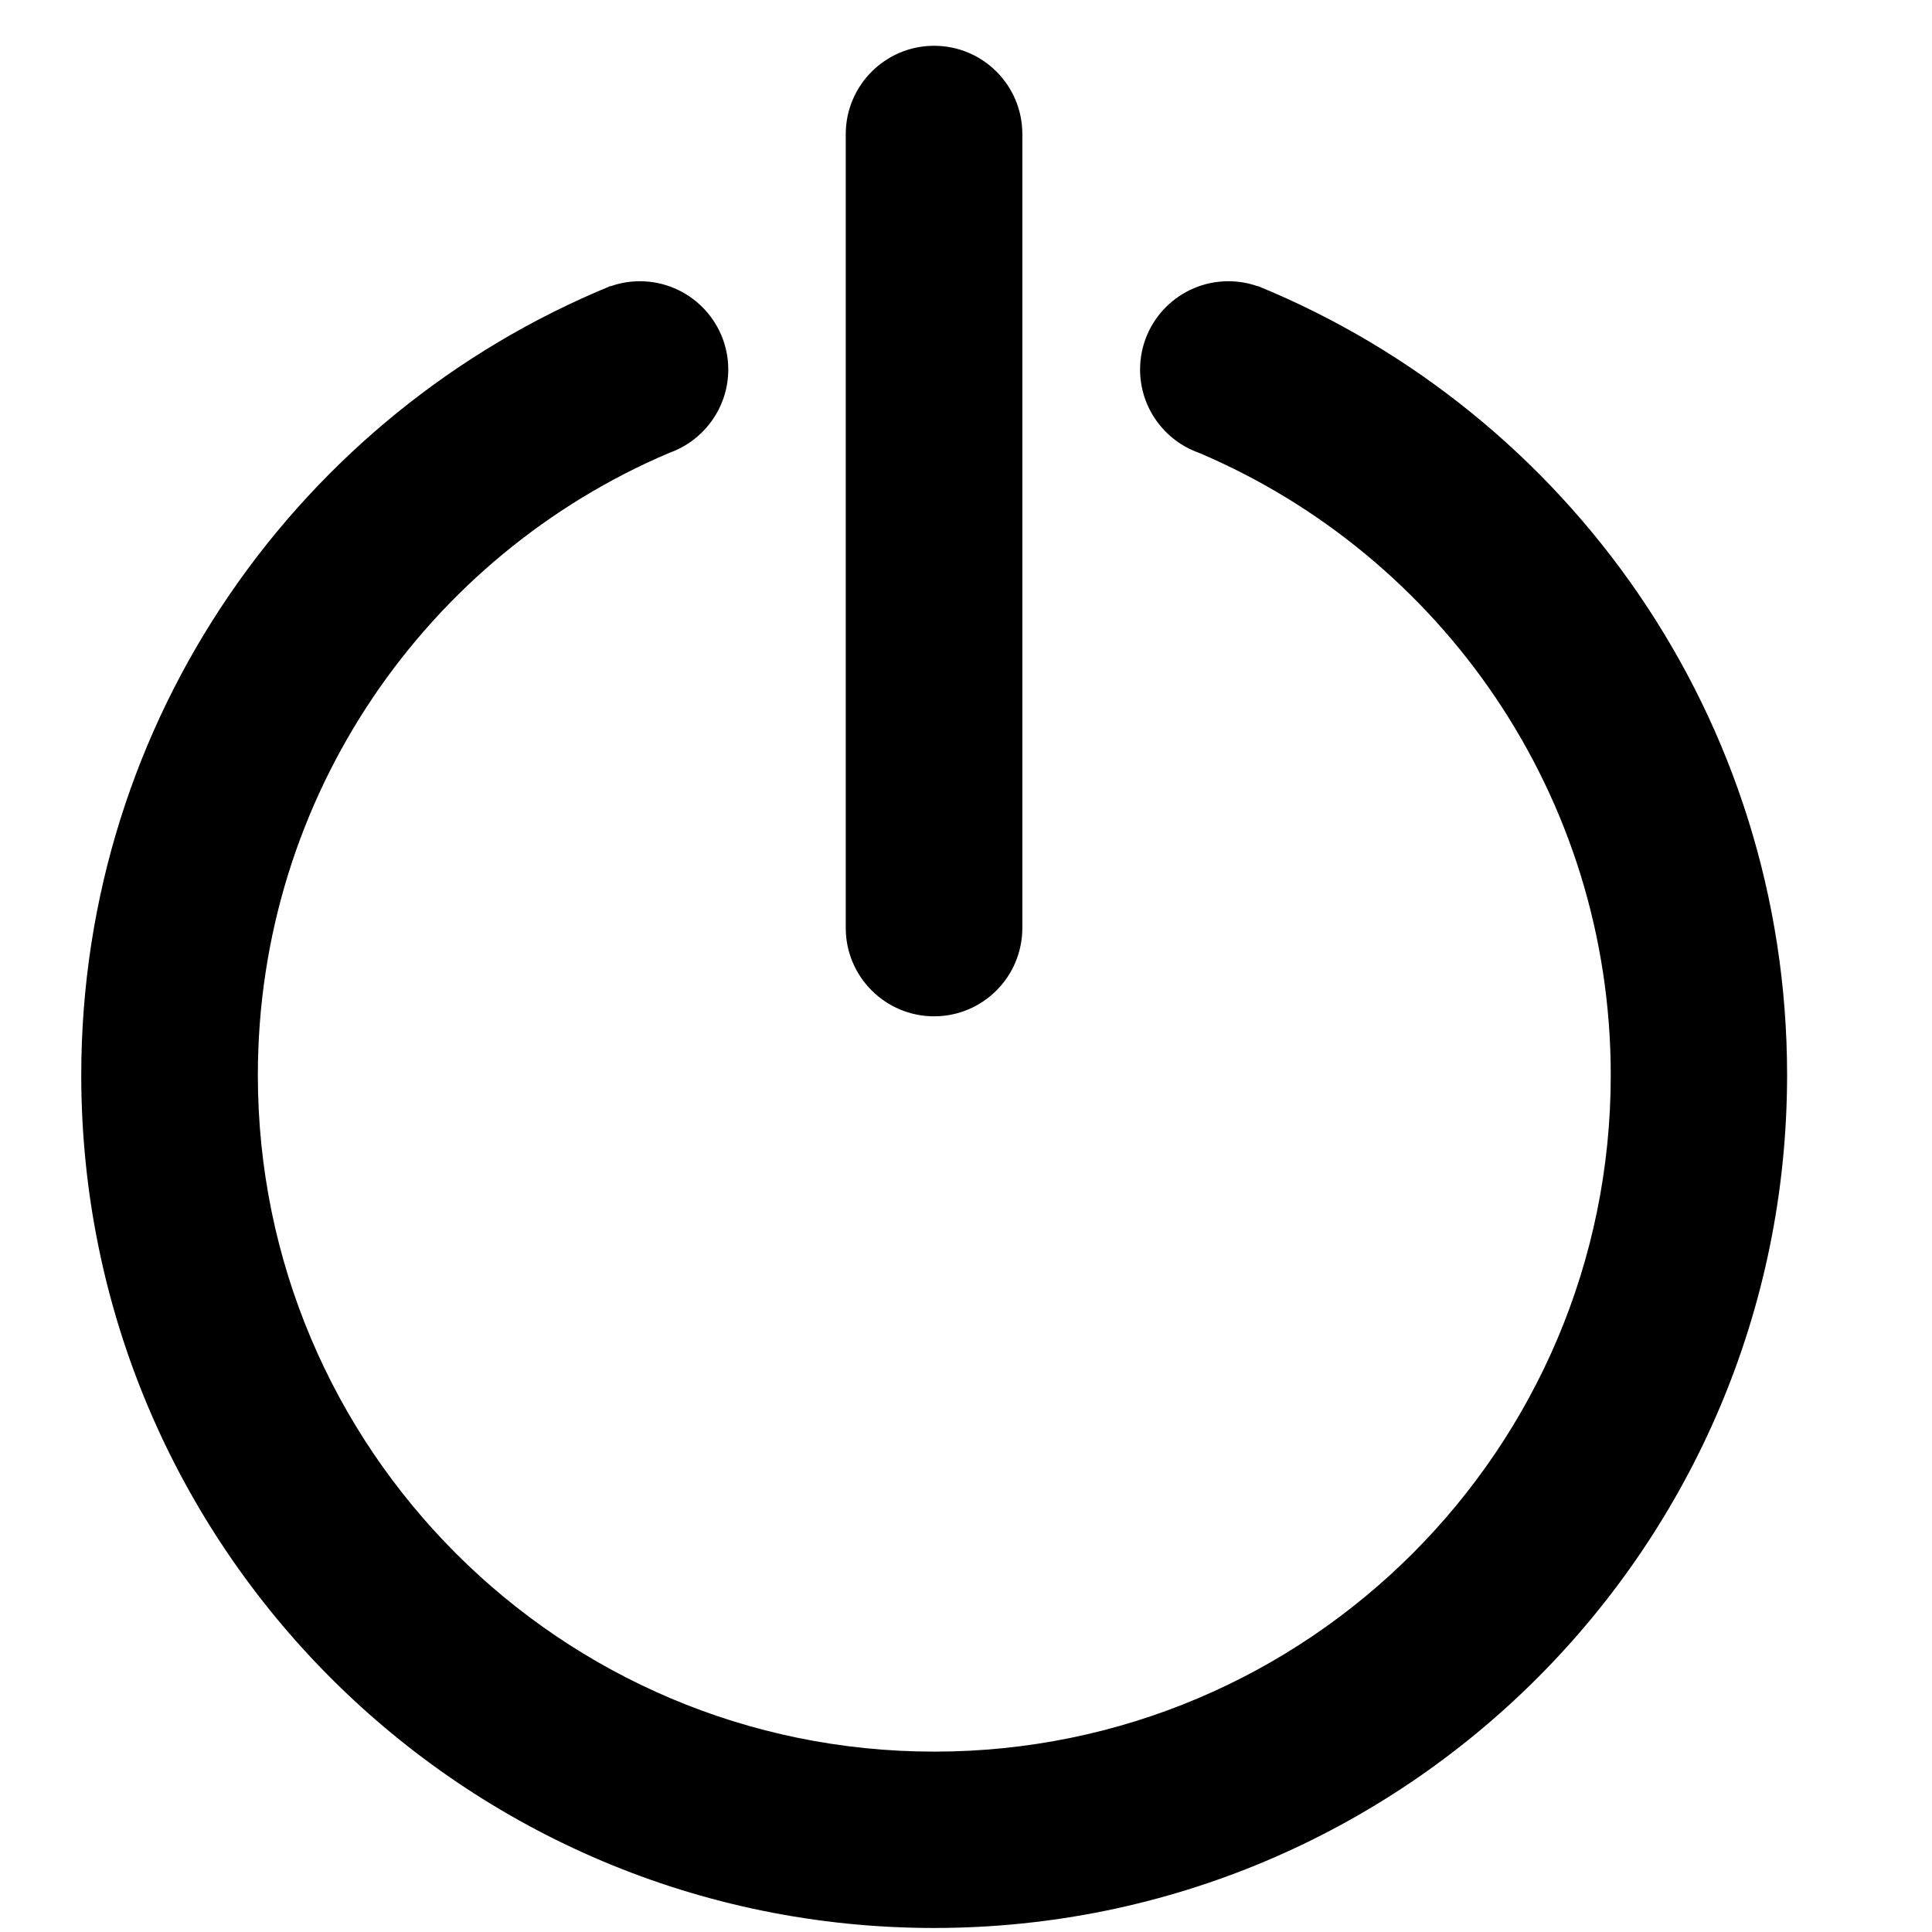 <?xml version="1.0" standalone="no"?><!DOCTYPE svg PUBLIC "-//W3C//DTD SVG 1.1//EN" "http://www.w3.org/Graphics/SVG/1.1/DTD/svg11.dtd"><svg t="1624552484088" class="icon" viewBox="0 0 1024 1024" version="1.1" xmlns="http://www.w3.org/2000/svg" p-id="3703" xmlns:xlink="http://www.w3.org/1999/xlink" width="200" height="200"><defs><style type="text/css"></style></defs><path d="M753.467 990.4zM43.067 990.4zM983.467 0.933zM495.067 1021.867c-249.6 0-452-202.267-452-452 0-188.933 116-350.8 280.533-418.267v0.133c4.8-1.733 10.133-2.667 15.6-2.667 25.733 0 46.8 20.933 46.8 46.8 0 20.267-13.067 37.733-31.2 44.133-128.267 54.4-218.133 181.6-218.133 329.867 0 198 160.533 358.533 358.533 358.533 198 0 358.533-160.533 358.533-358.533 0-148.133-89.867-275.333-218.267-329.867-18.133-6.4-31.2-23.733-31.2-44.133 0-25.867 20.933-46.8 46.8-46.8 5.467 0 10.667 0.933 15.6 2.667v-0.133C831.333 219.067 947.2 380.933 947.2 569.867c-0.133 249.733-202.533 452-452.133 452z m0-483.2c-25.733 0-46.8-20.933-46.8-46.8V71.067c0-25.733 20.933-46.8 46.8-46.8 25.867 0 46.8 20.933 46.8 46.8v420.667c0 26-20.933 46.933-46.8 46.933z" p-id="3704" fill="#000"></path></svg>